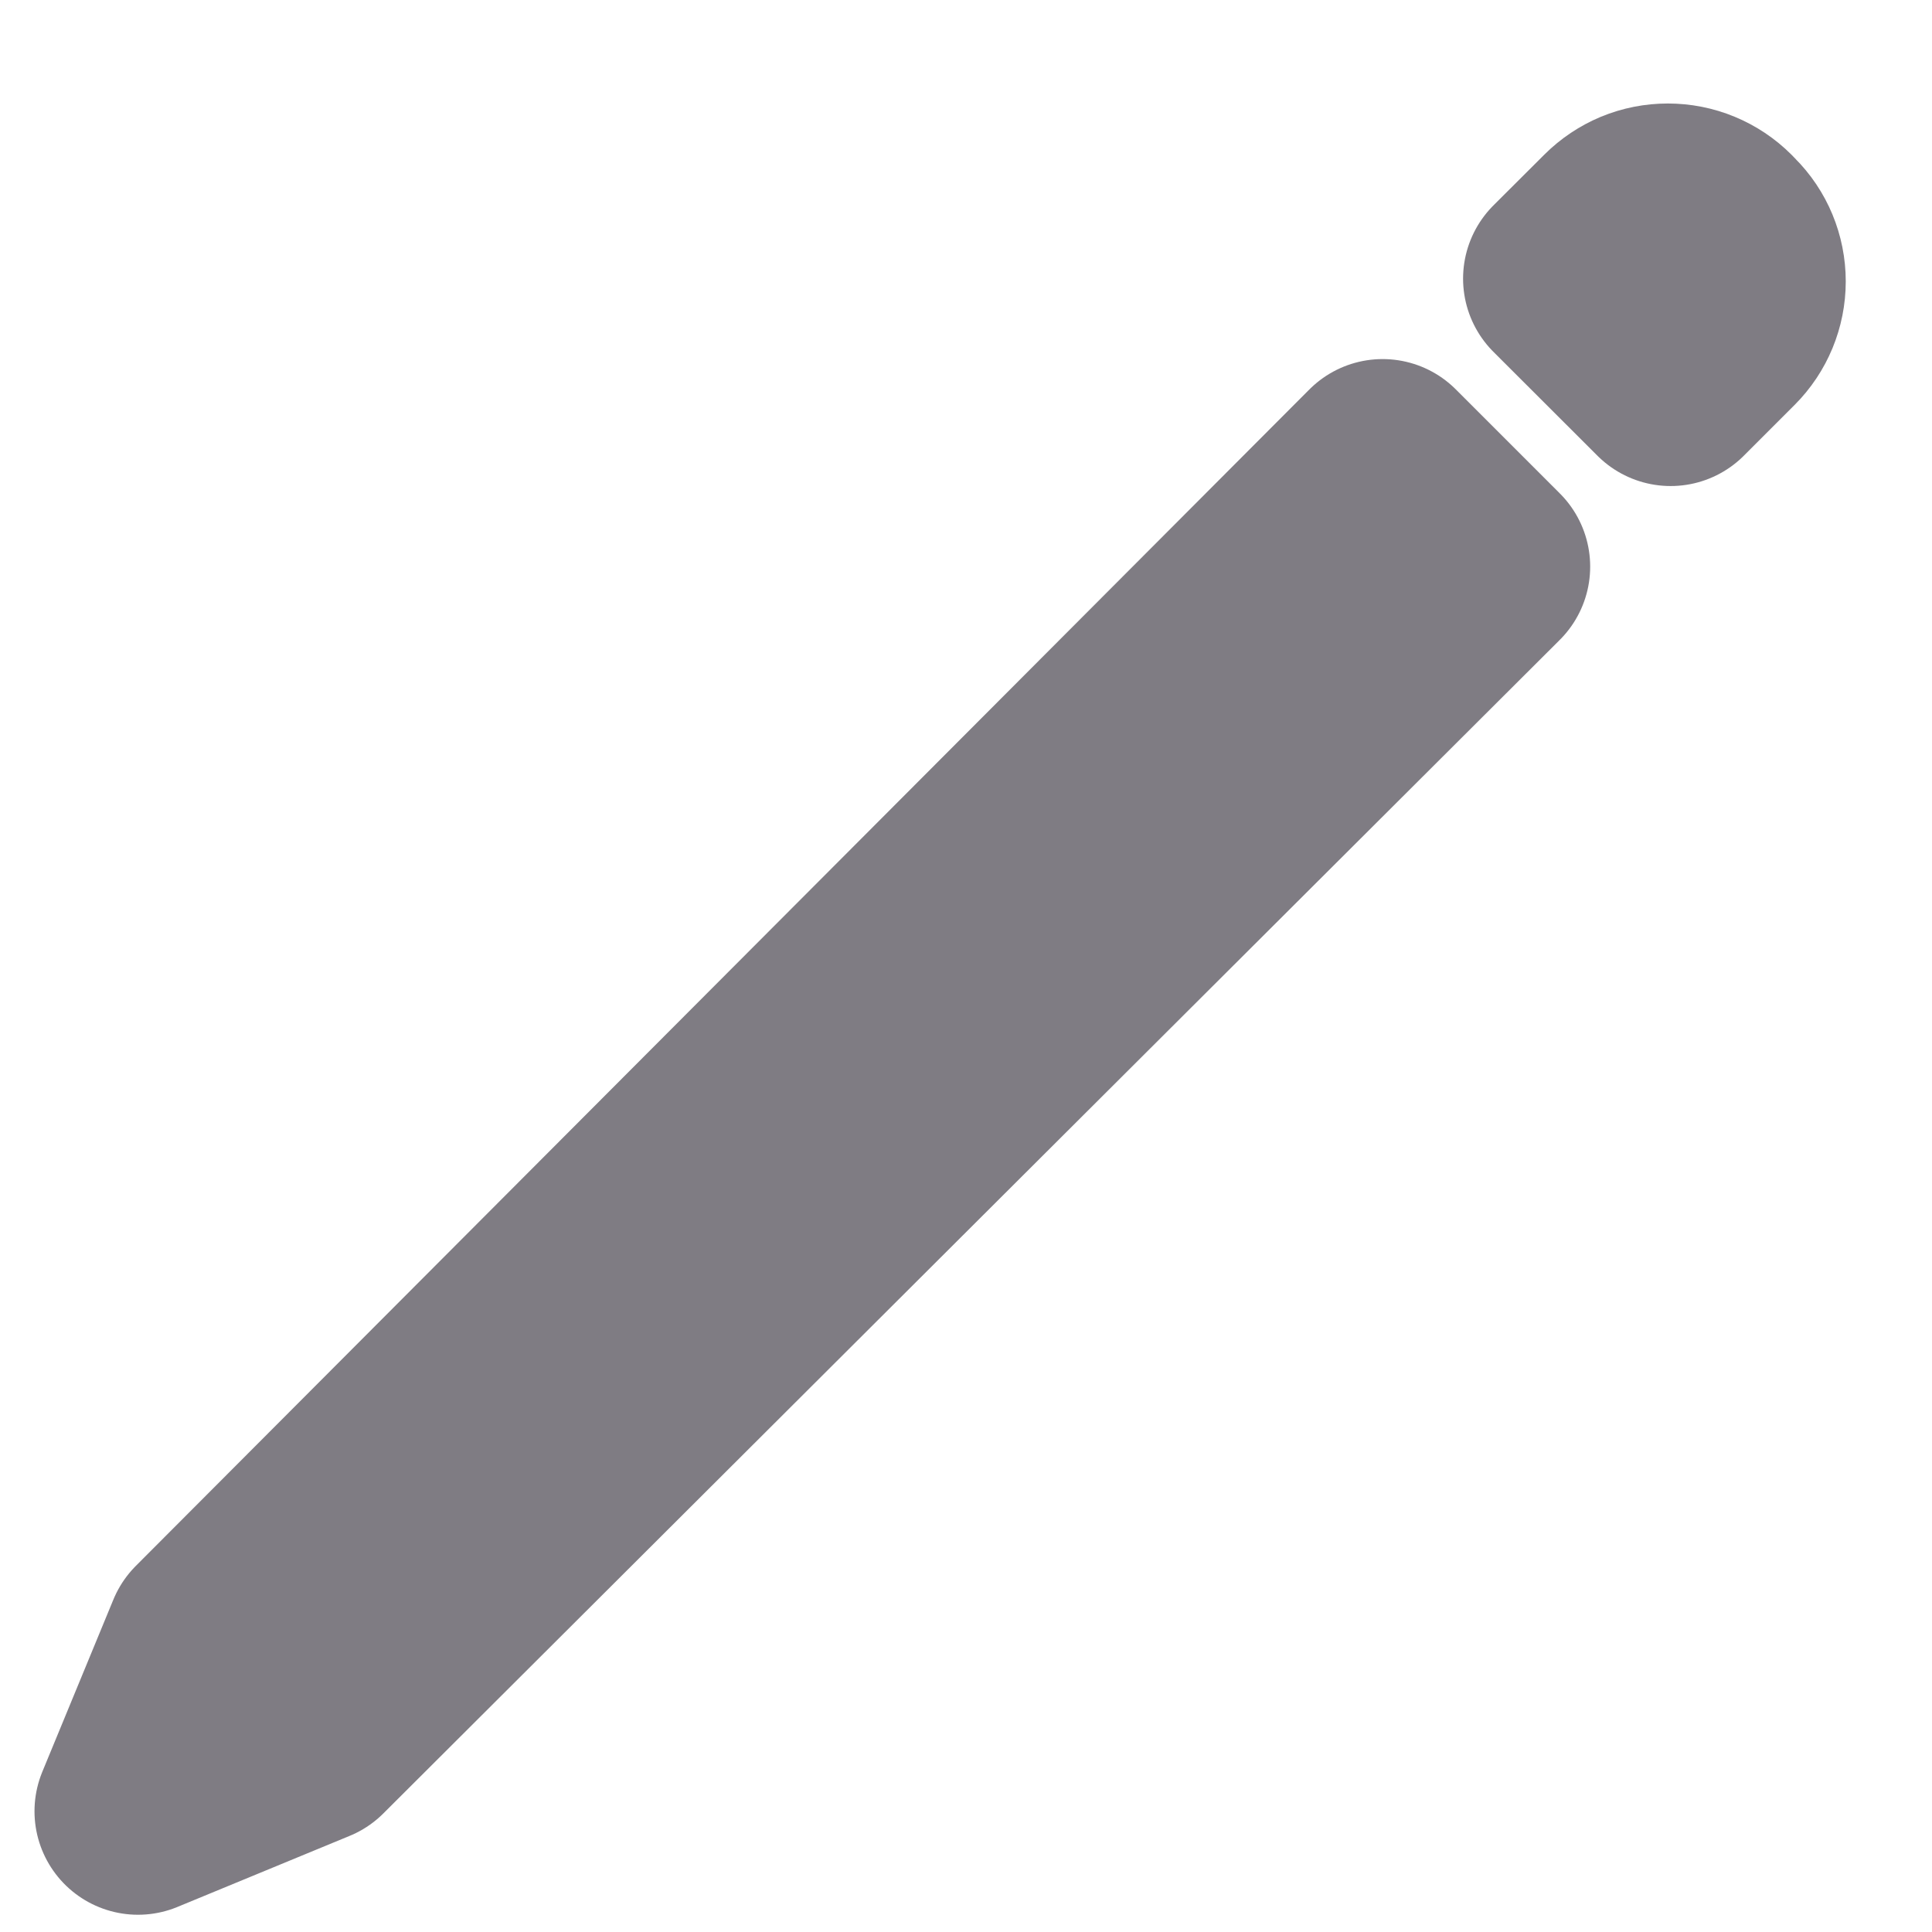 <svg width="14" height="14" viewBox="0 0 14 14" fill="none" xmlns="http://www.w3.org/2000/svg">
<path d="M10.019 3.352L1.515 11.877L1 13.125L2.248 12.61L10.773 4.106L10.019 3.352ZM11.721 1.651L11.352 2.019L12.106 2.772L12.474 2.404C12.571 2.307 12.625 2.176 12.625 2.039C12.625 1.902 12.571 1.771 12.474 1.675L12.451 1.651C12.403 1.603 12.346 1.565 12.283 1.539C12.221 1.513 12.153 1.5 12.086 1.5C12.018 1.5 11.951 1.513 11.888 1.539C11.826 1.565 11.769 1.603 11.721 1.651Z" stroke="#7F7C83" stroke-width="1.5" stroke-linecap="round" stroke-linejoin="round"/>
</svg>
